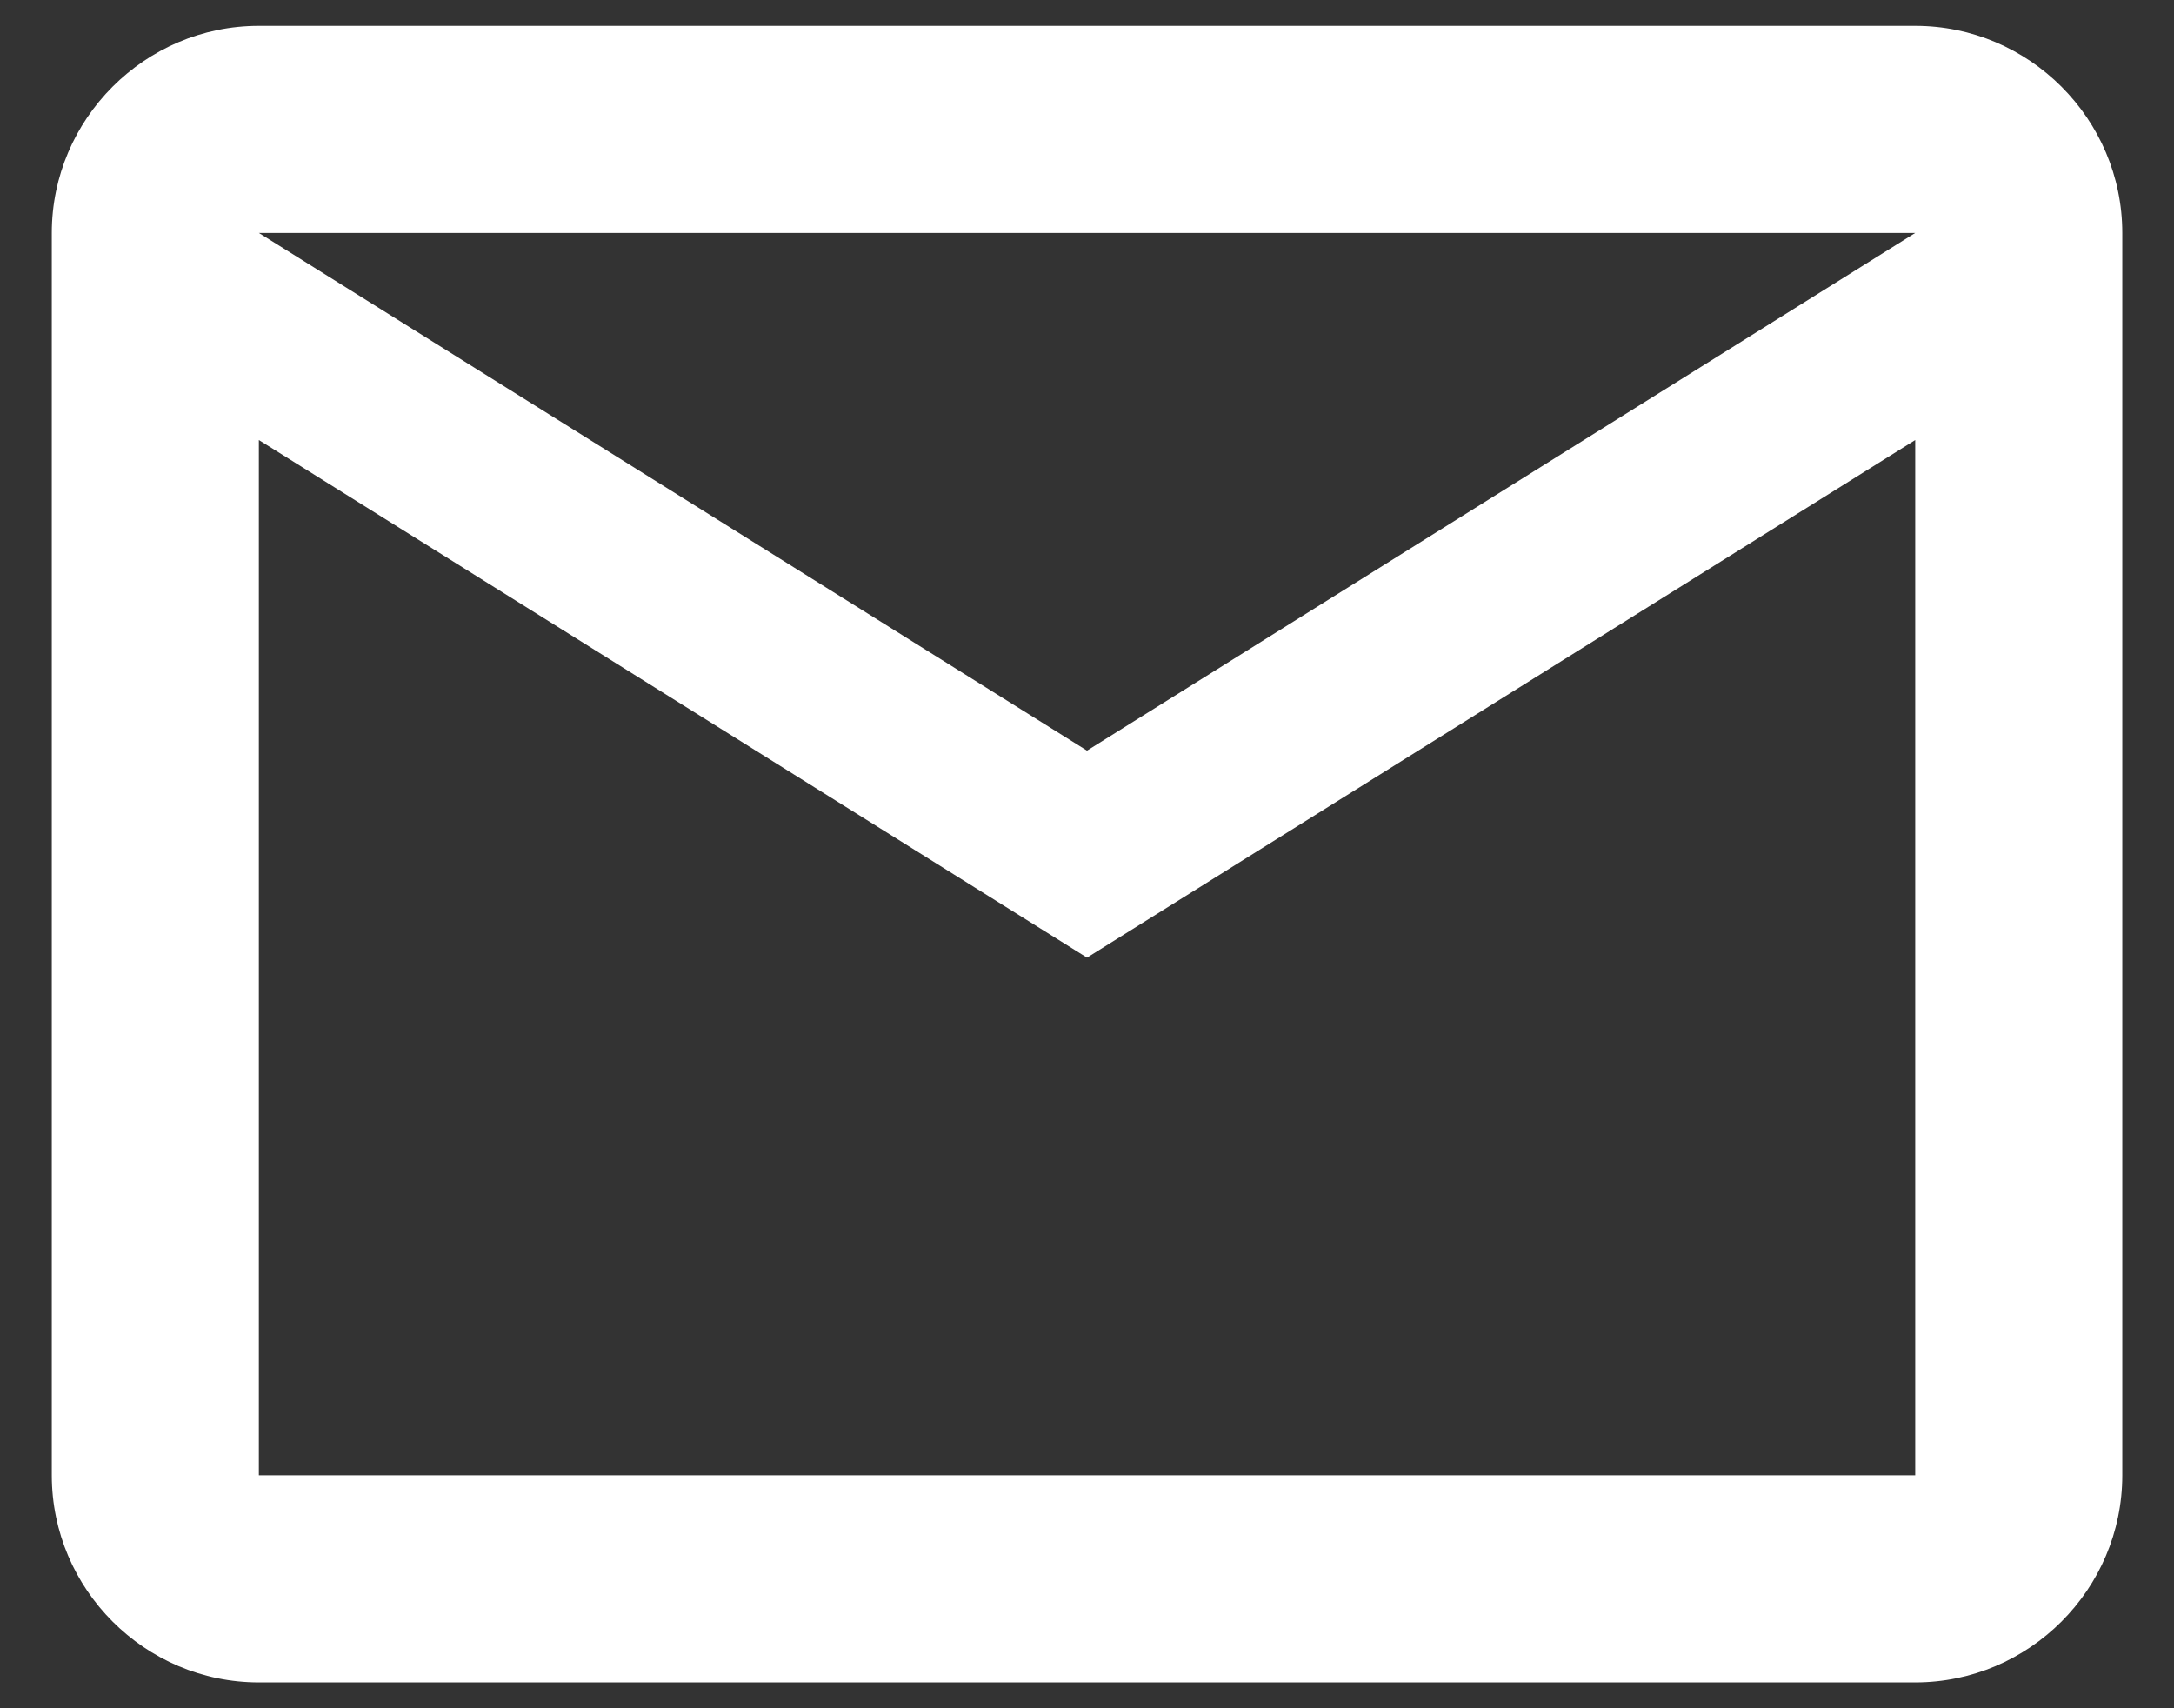<svg width="28" height="22" viewBox="0 0 28 22" fill="none" xmlns="http://www.w3.org/2000/svg">
<rect x="0" y="0" width="28" height="22" fill="#333333" stroke="none"/>
<path d="M27.334 3C27.334 1.533 26.134 0.333 24.667 0.333H3.334C1.867 0.333 0.667 1.533 0.667 3V19C0.667 20.467 1.867 21.667 3.334 21.667H24.667C26.134 21.667 27.334 20.467 27.334 19V3ZM24.667 3L14 9.667L3.334 3H24.667ZM24.667 19H3.334V5.667L14 12.333L24.667 5.667V19Z" fill="white"/>
</svg>
